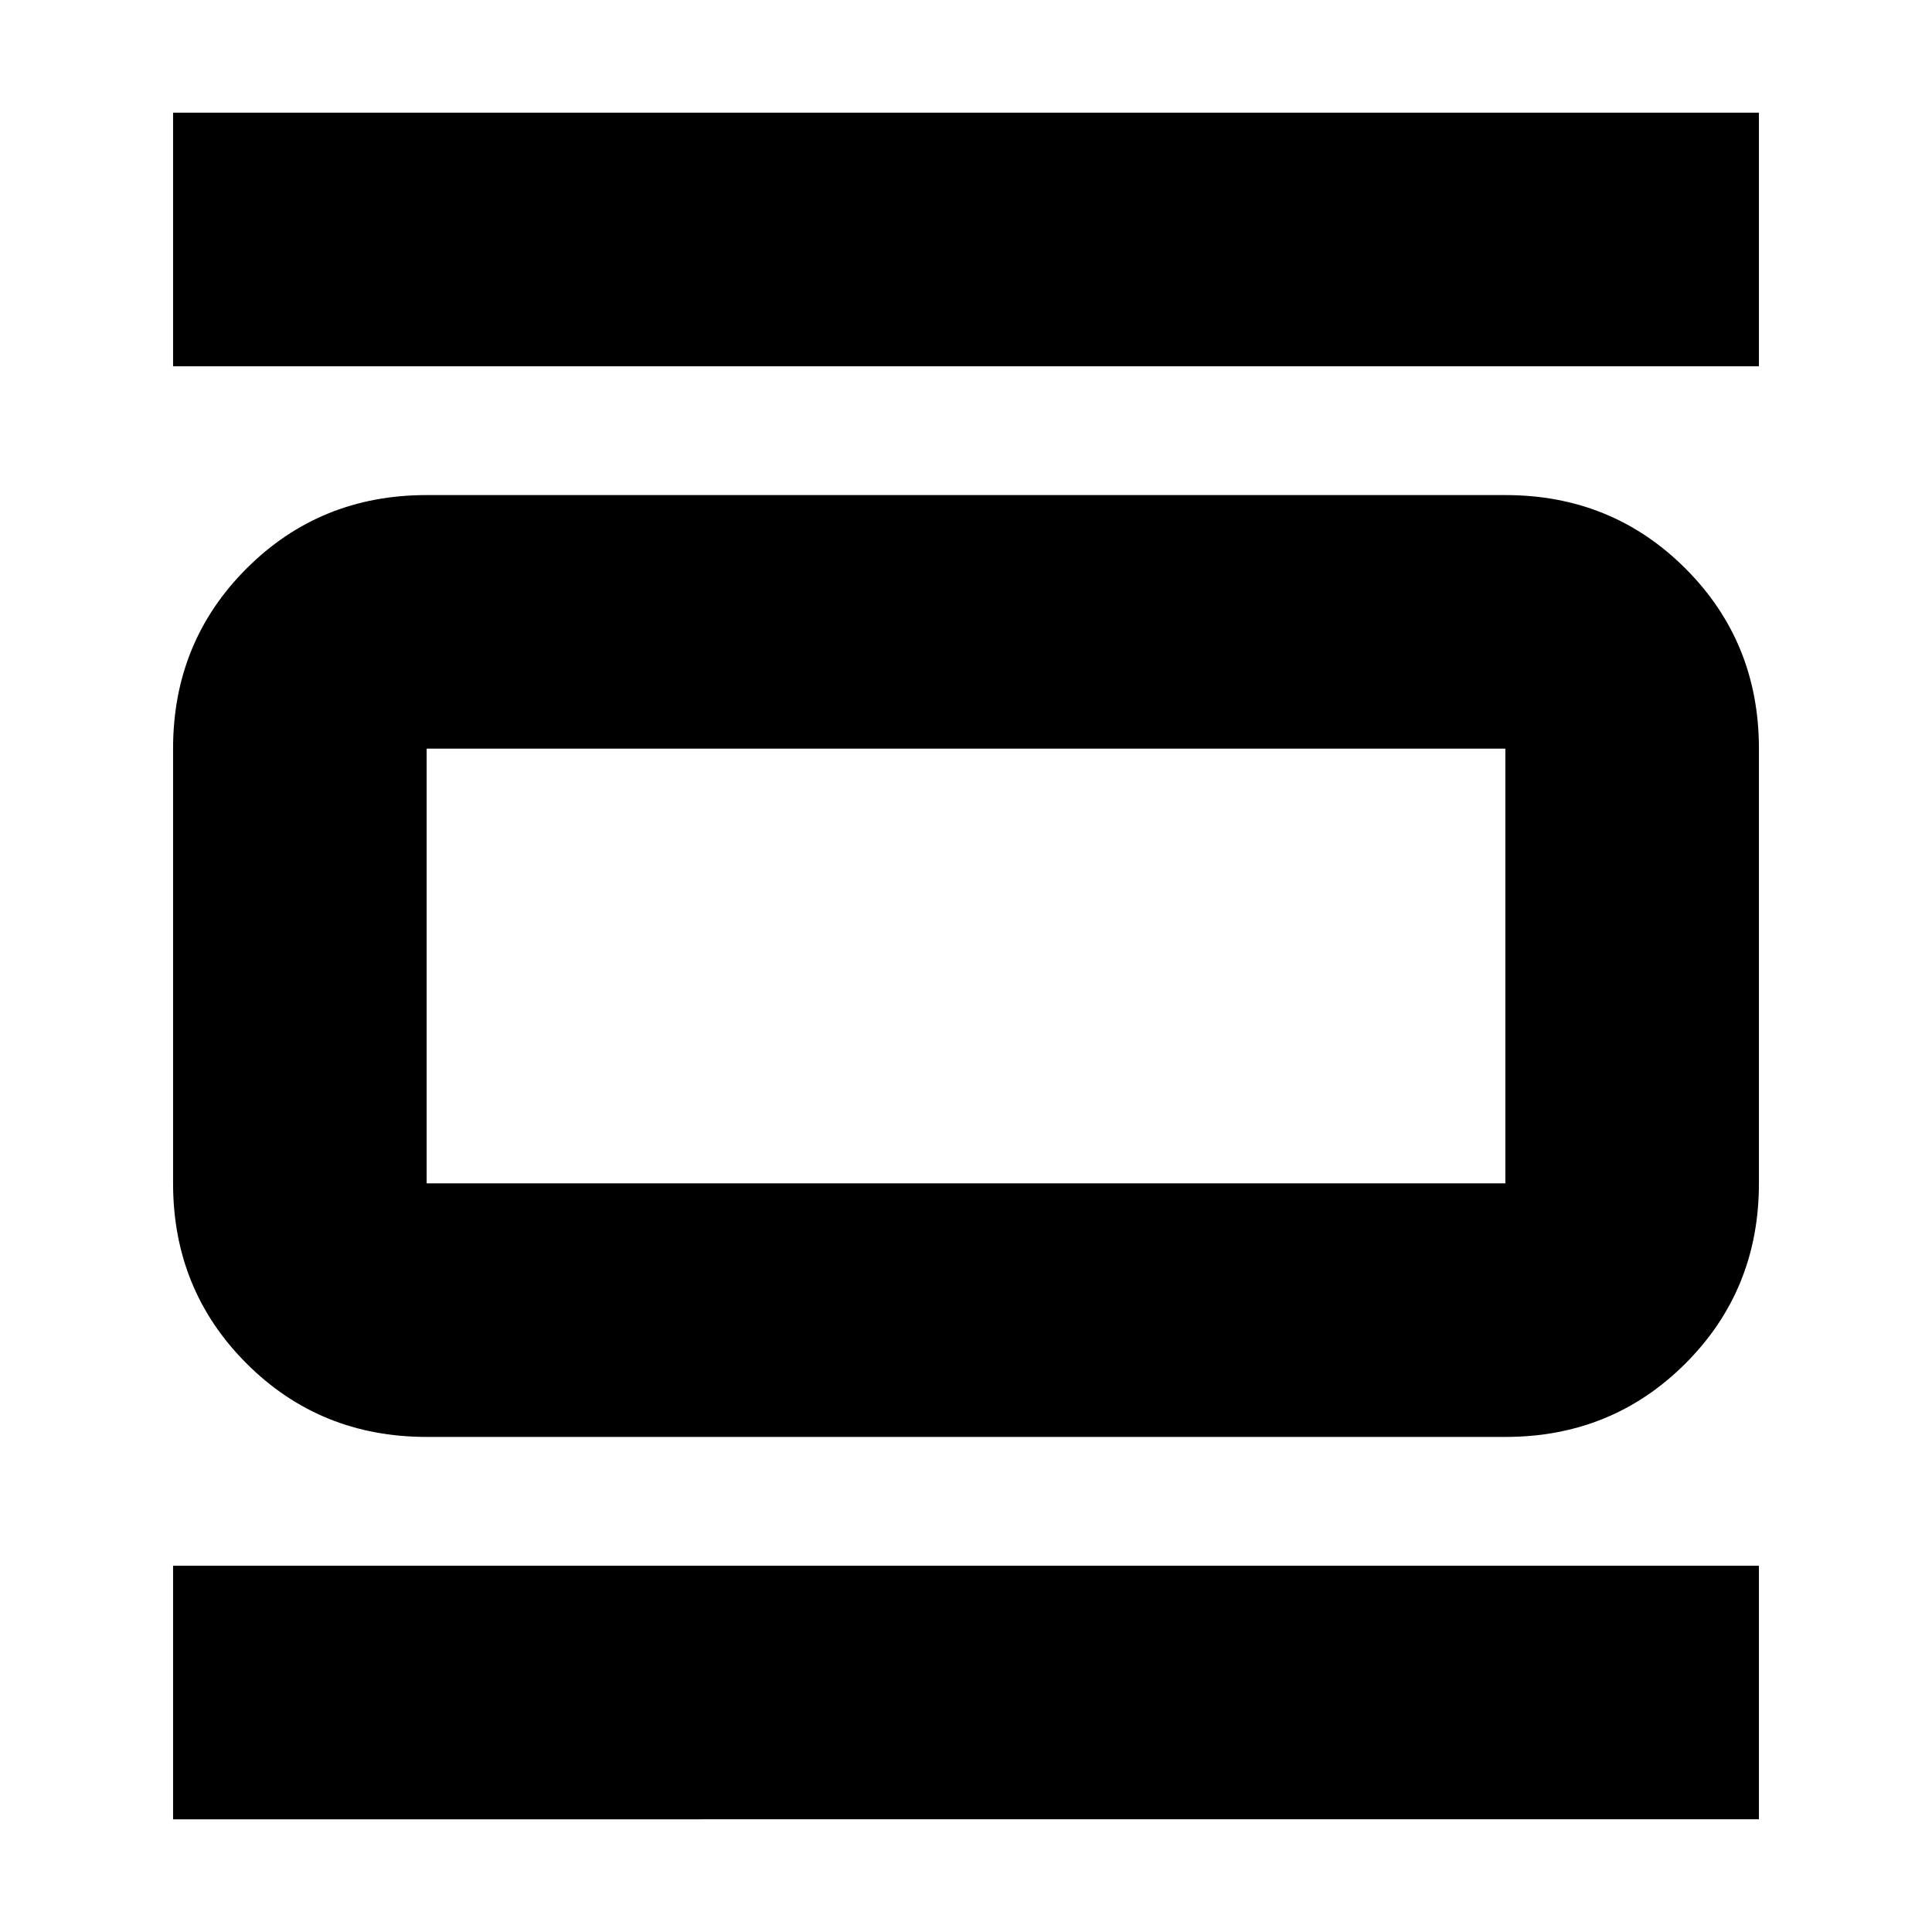 <svg xmlns="http://www.w3.org/2000/svg" height="24" viewBox="0 -960 960 960" width="24"><path d="M212-246q-53 0-89.5-36.5T86-372v-216q0-53 36.5-89.5T212-714h536q53 0 89.5 36.5T874-588v216q0 53-36.5 89.5T748-246H212Zm0-126h536v-216H212v216ZM86-778v-126h788v126H86Zm0 722v-126h788v126H86Zm126-532v216-216Z"/></svg>